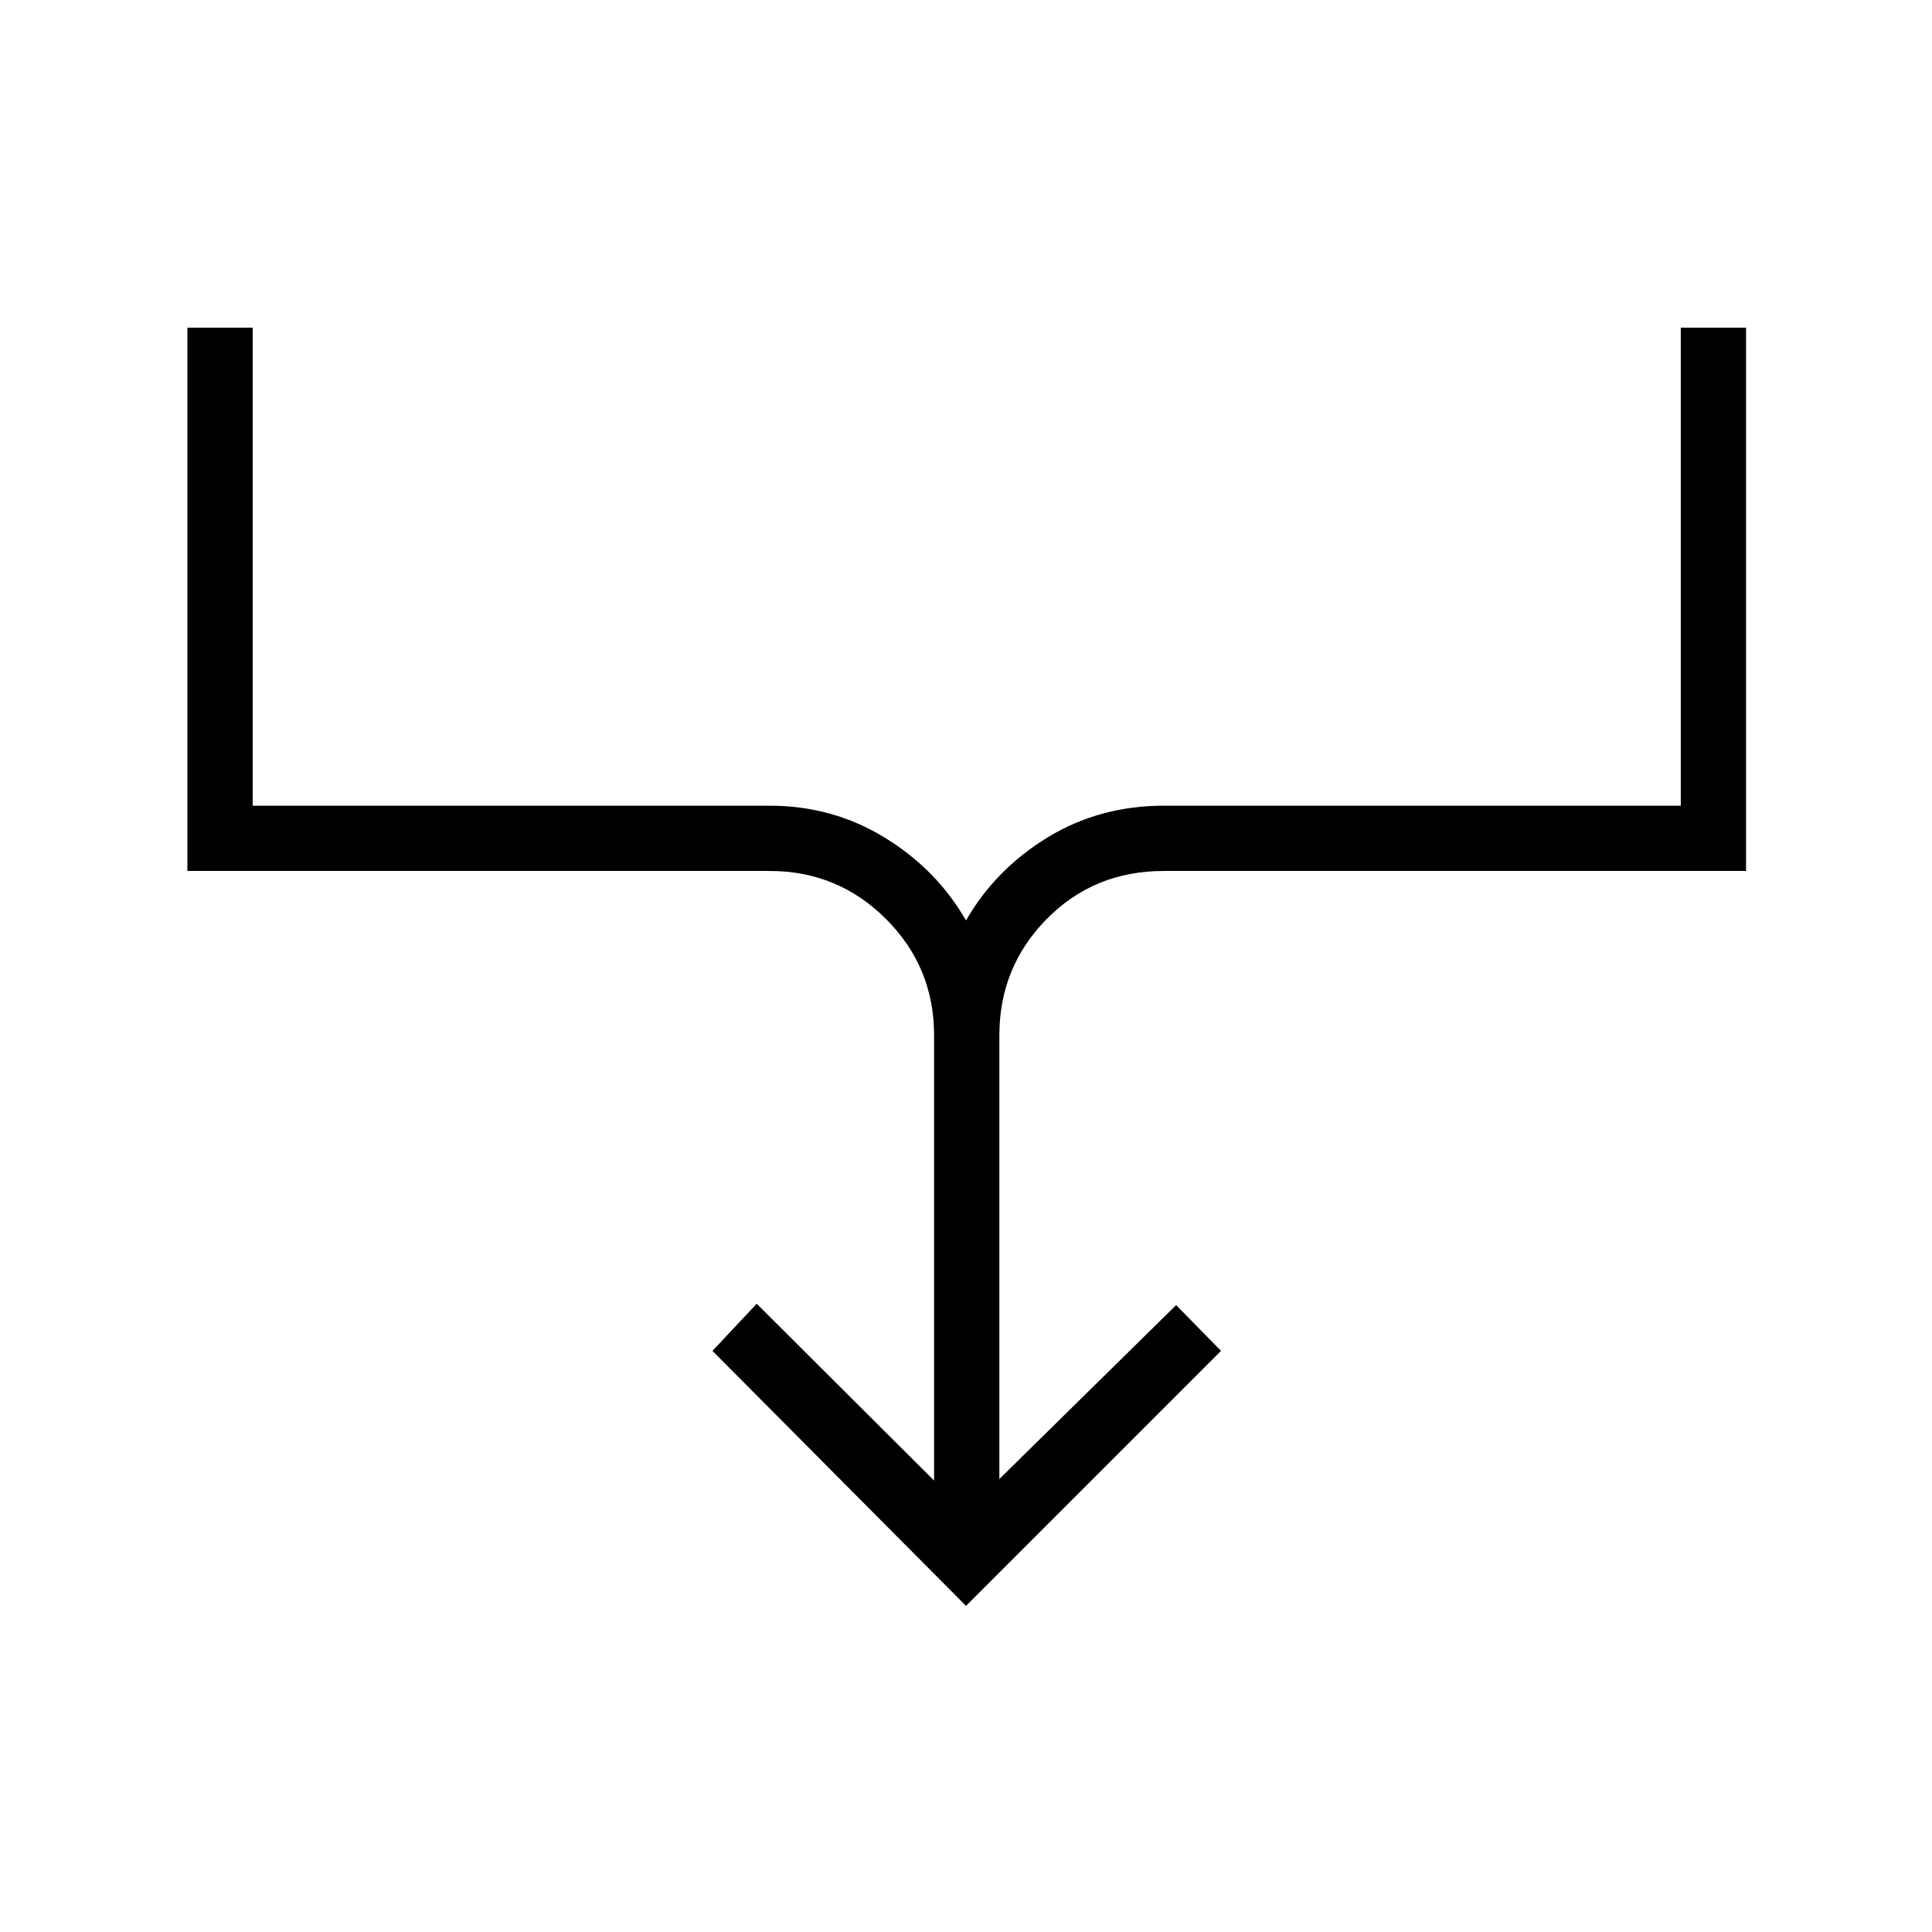 <svg xmlns="http://www.w3.org/2000/svg" height="40" viewBox="0 -960 960 960" width="40"><path d="M480-162.05 354.01-288.76 376-312.17l88.14 87.85v-221.23q0-33.91-23.88-57.79-23.88-23.88-57.79-23.88H93.11v-269.96h32.44v237.53h256.92q31.18 0 57.04 15.79 25.85 15.79 40.49 41.22 14.64-25.43 40.49-41.22 25.86-15.79 57.75-15.79h256.93v-237.53h32.43v269.96H578.24q-34.62 0-58.14 23.88-23.52 23.88-23.52 57.79v220.46l87.84-86.42 22.29 22.75L480-162.05Z"/></svg>